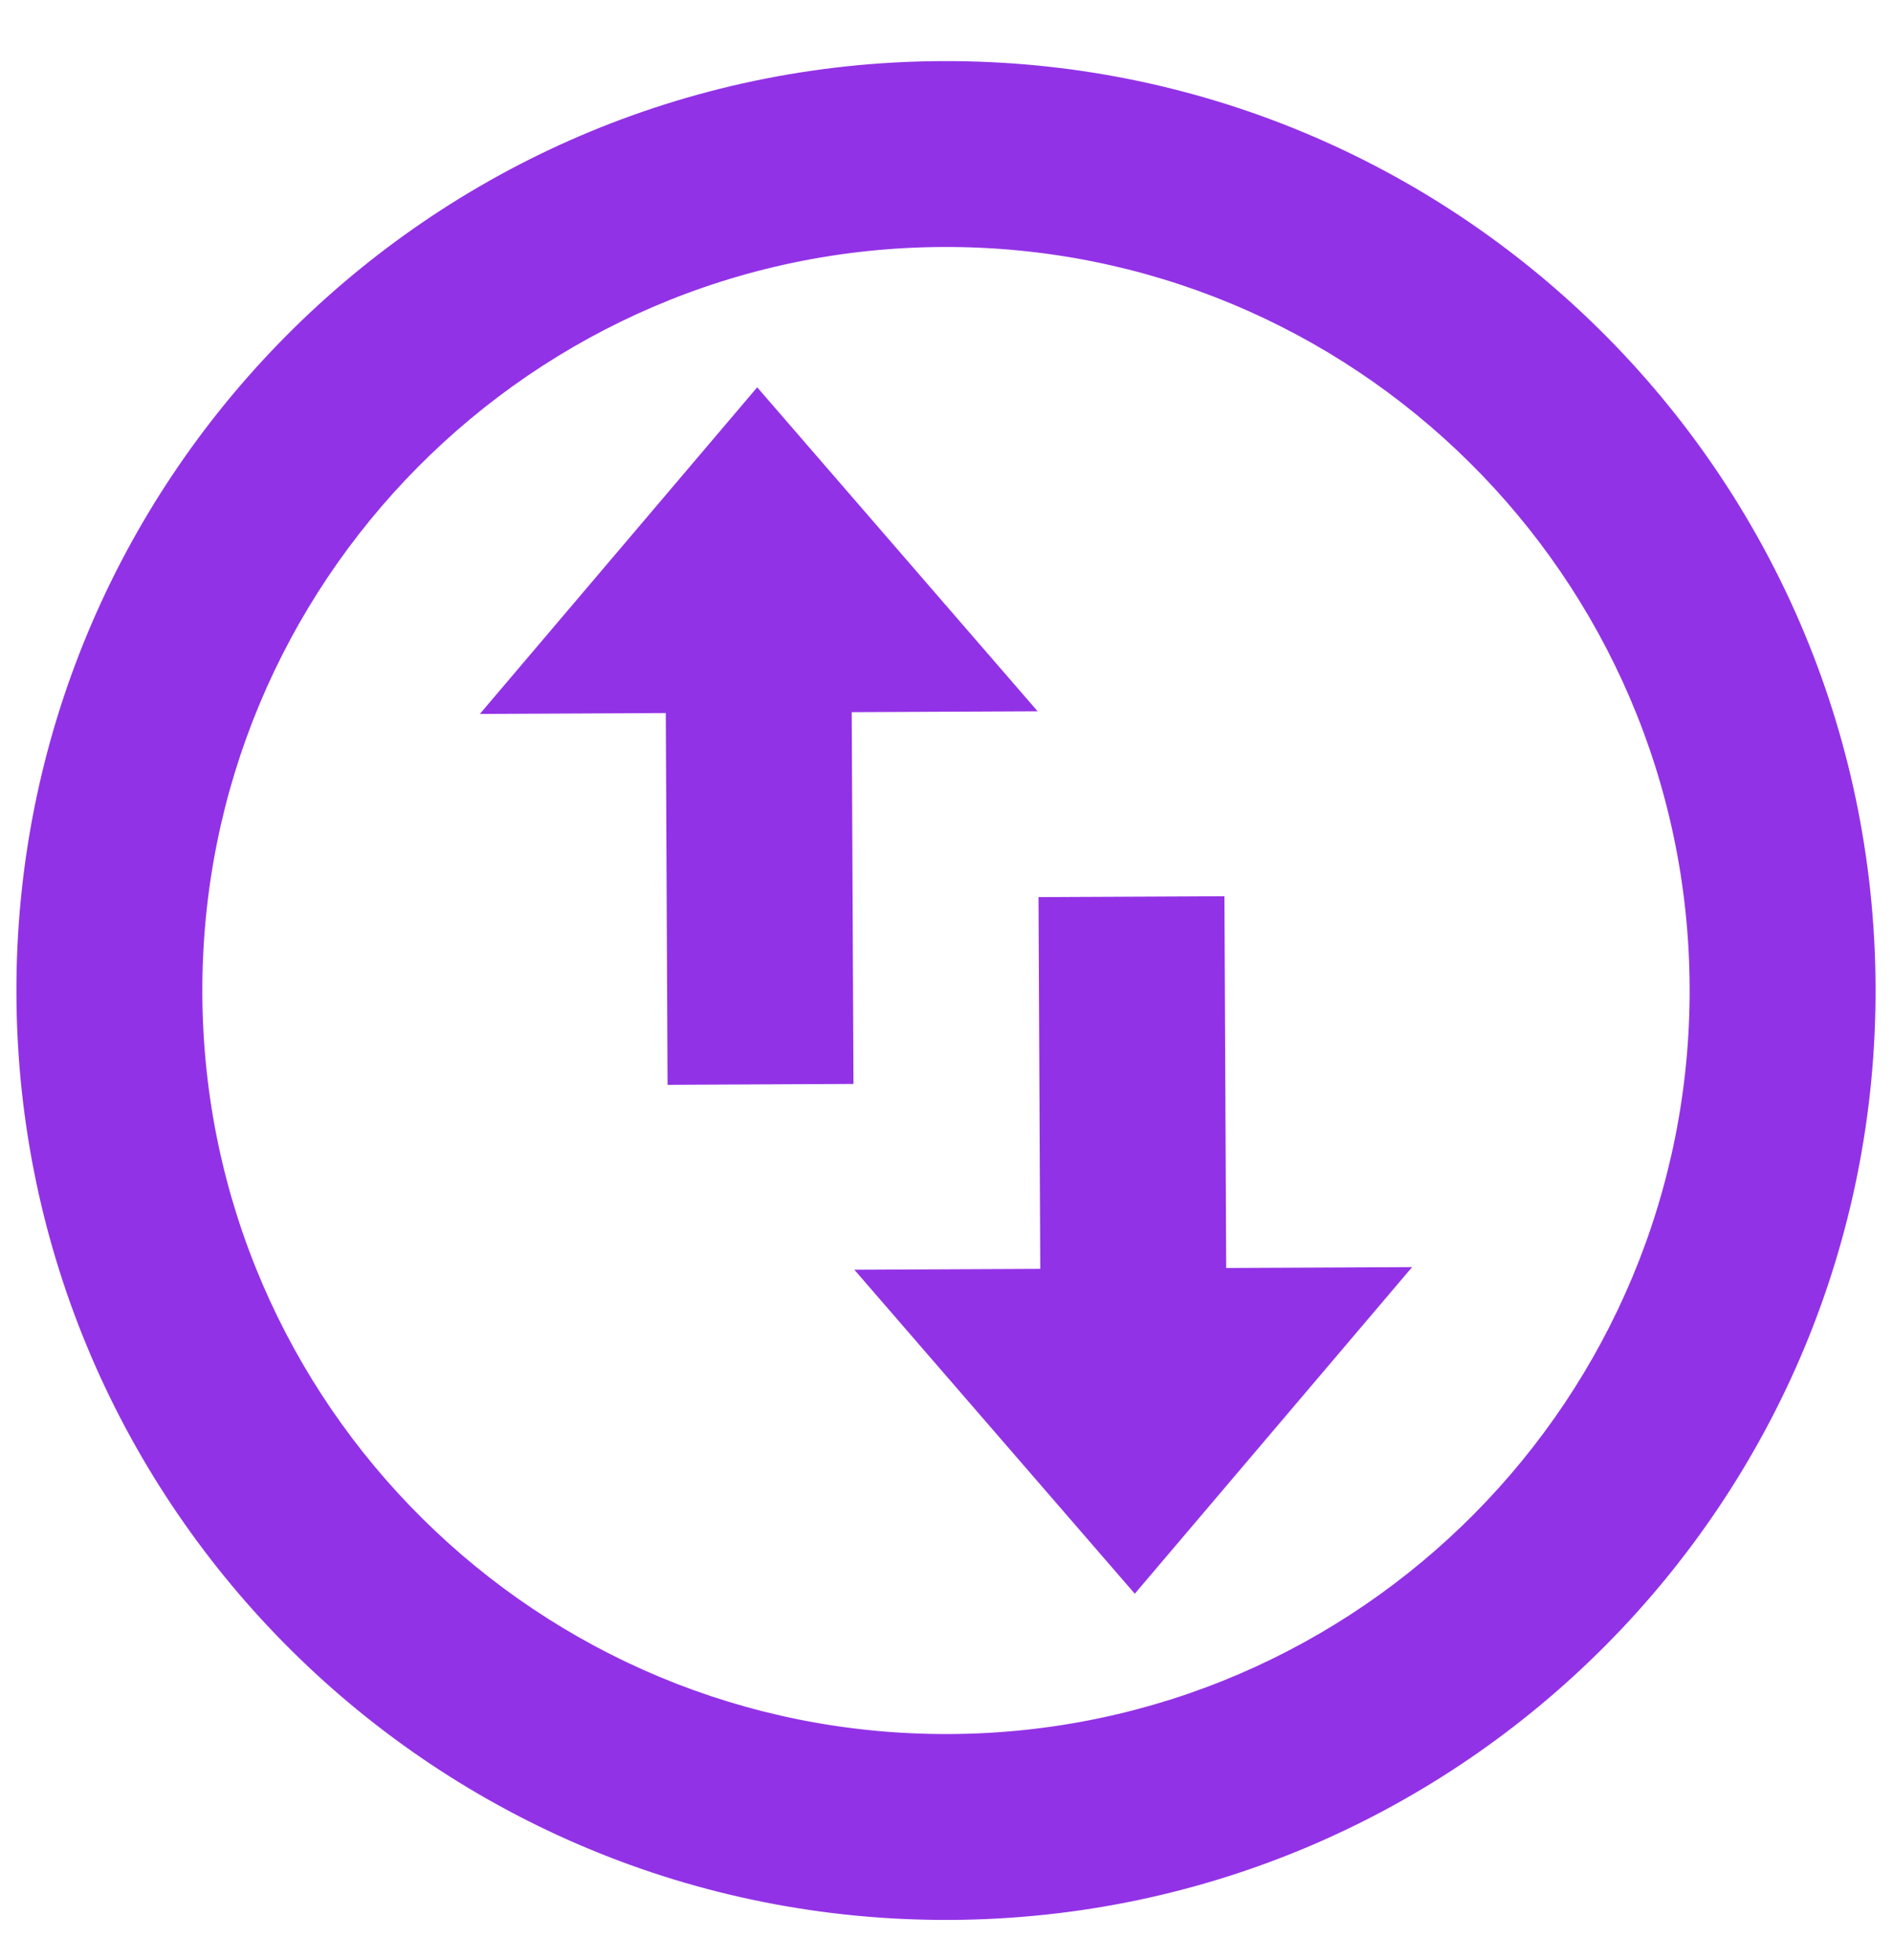 <svg width="28" height="29" viewBox="0 0 28 29" fill="none" xmlns="http://www.w3.org/2000/svg">
<path d="M14.058 28.404C6.465 28.44 0.279 22.314 0.243 14.72C0.206 7.126 6.333 0.941 13.927 0.904C21.52 0.868 27.706 6.994 27.742 14.588C27.779 22.182 21.652 28.367 14.058 28.404ZM14.045 25.654C20.12 25.625 25.021 20.676 24.992 14.601C24.963 8.526 20.015 3.625 13.94 3.654C7.865 3.683 2.964 8.632 2.993 14.707C3.022 20.782 7.97 25.683 14.045 25.654ZM7.098 10.562L11.2 5.73L15.348 10.523L12.598 10.536L12.624 16.036L9.874 16.049L9.848 10.549L7.098 10.562ZM20.887 18.746L16.785 23.578L12.637 18.785L15.387 18.772L15.361 13.272L18.111 13.259L18.137 18.759L20.887 18.746Z" fill="#9232E6"/>
</svg>
